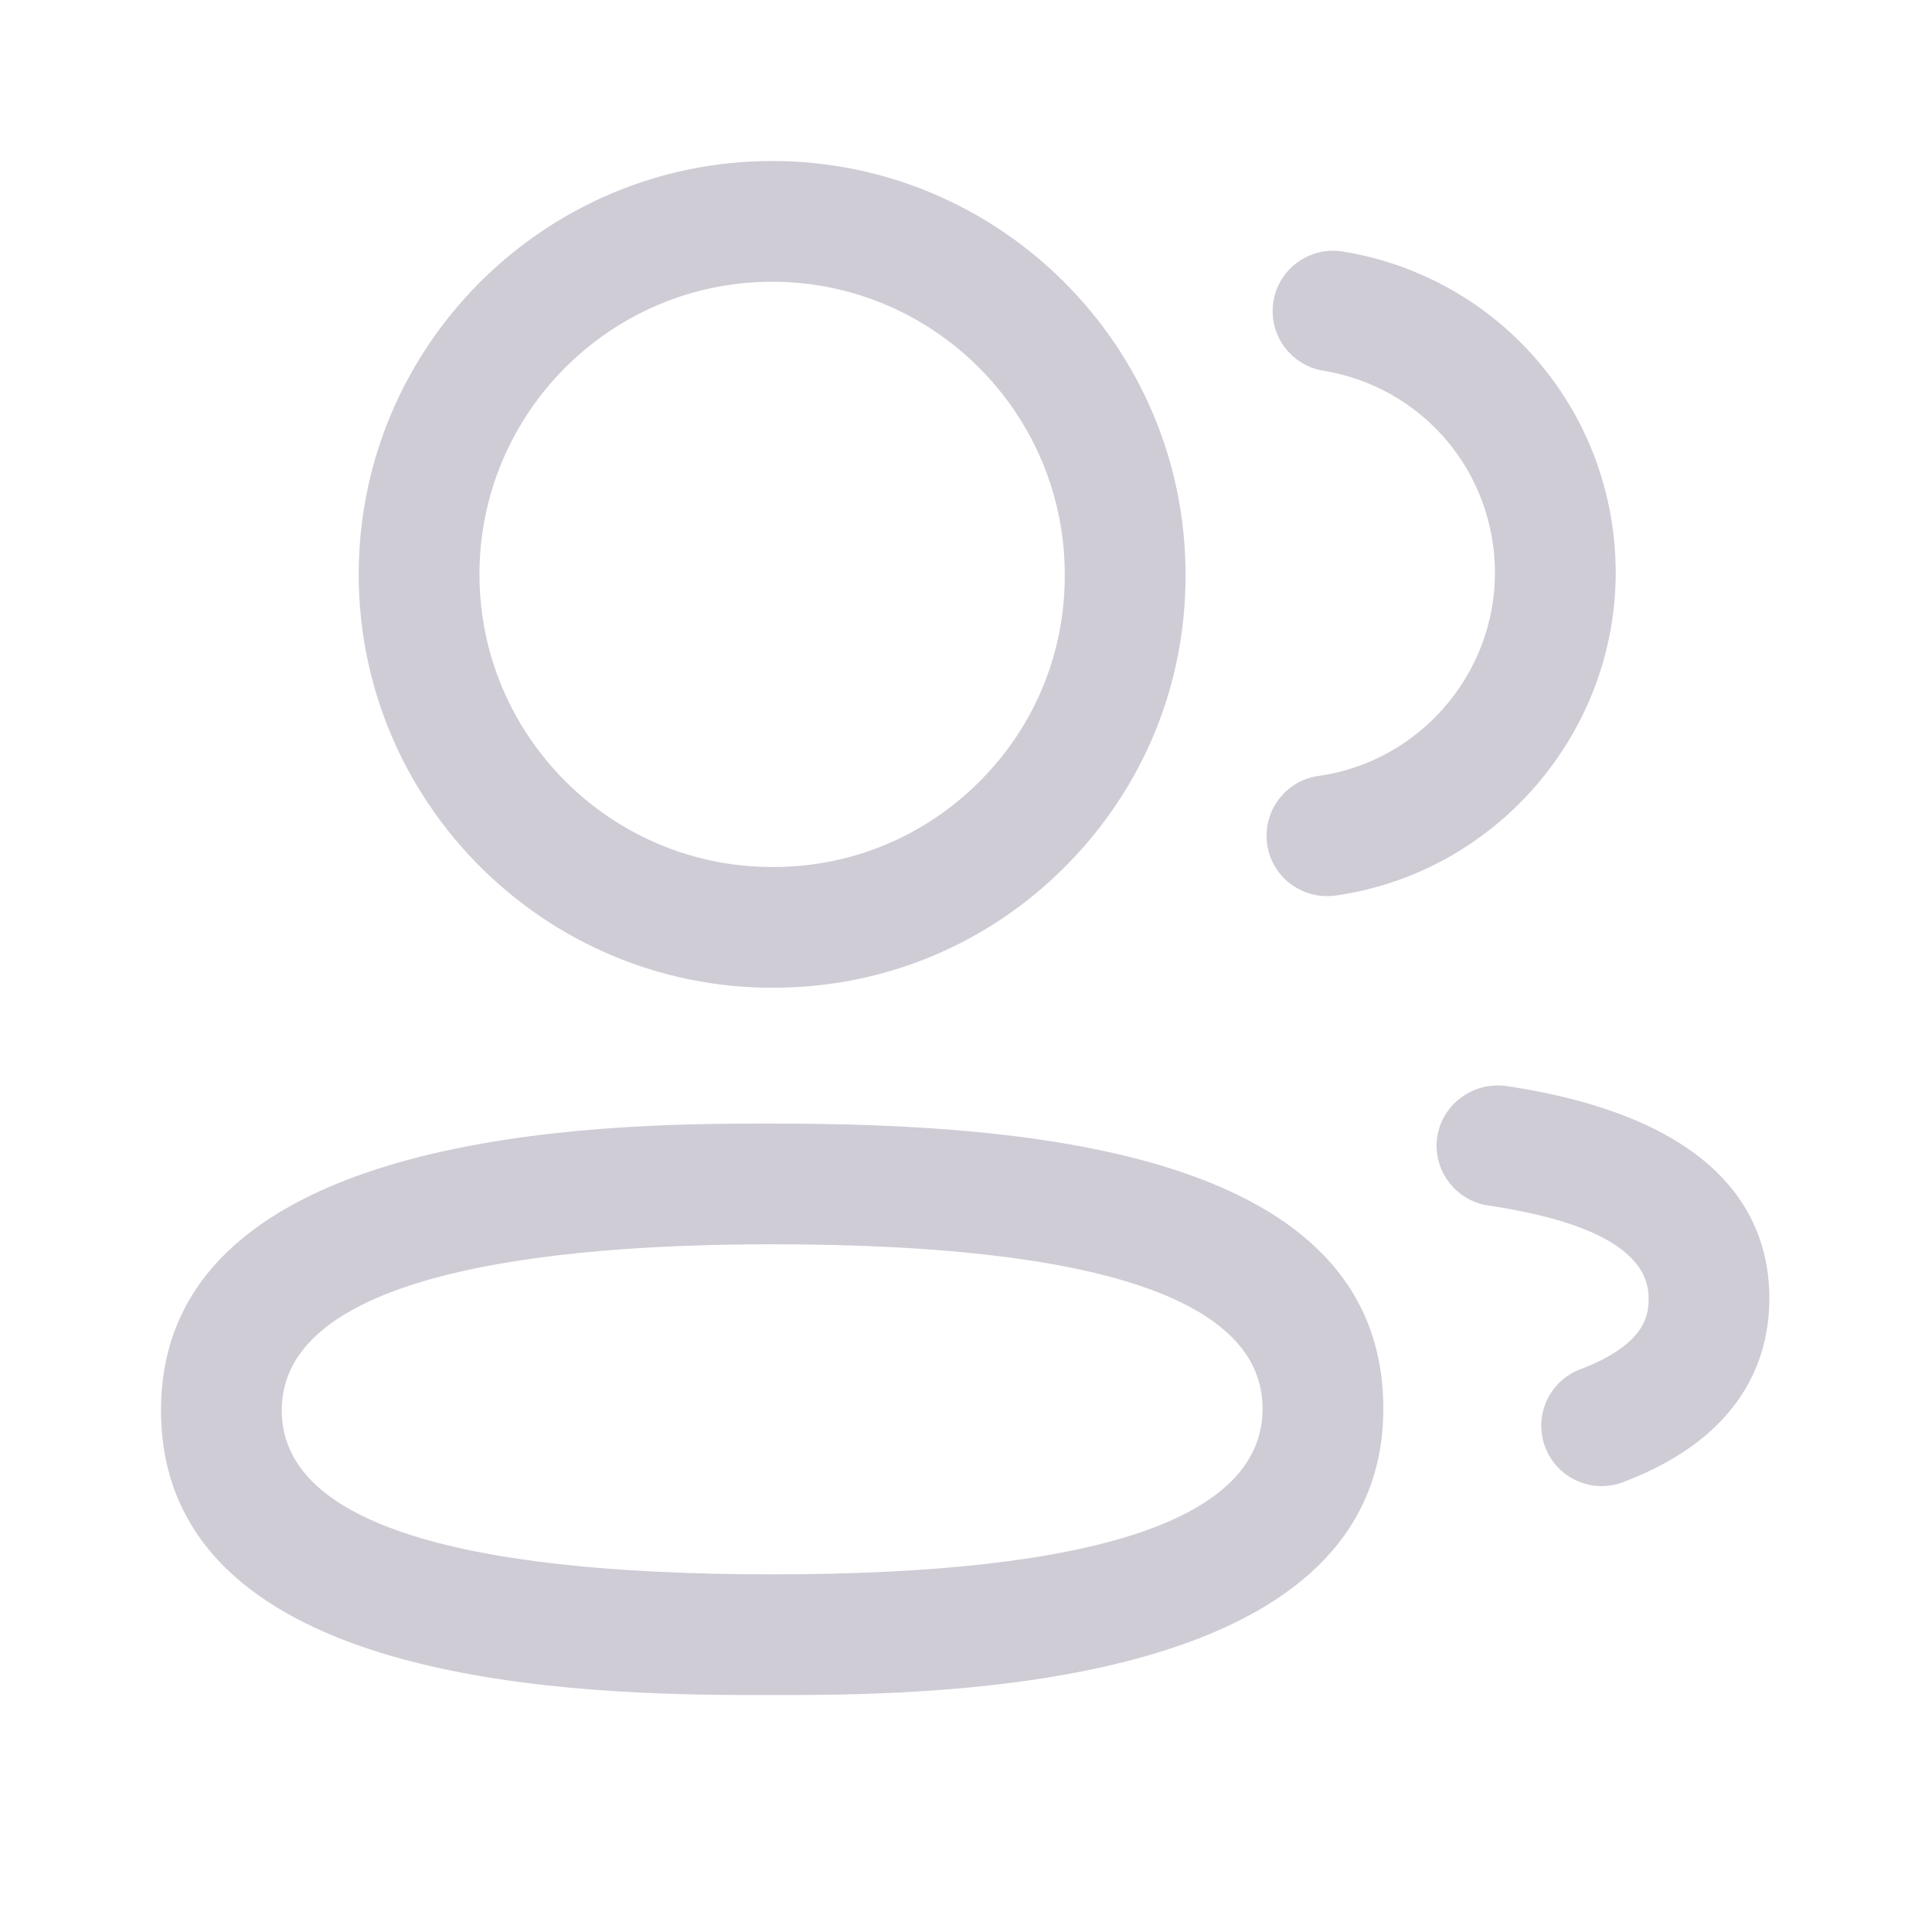 <svg width="24" height="24" viewBox="0 0 24 24" fill="none" xmlns="http://www.w3.org/2000/svg">
<path fill-rule="evenodd" clip-rule="evenodd" d="M9.592 13.957C12.851 13.957 17.184 14.324 17.184 17.499C17.184 20.843 12.135 21.044 9.969 21.056L9.183 21.056C6.874 21.044 2 20.845 2 17.519C2 14.171 7.049 13.97 9.215 13.958L9.475 13.957C9.515 13.957 9.554 13.957 9.592 13.957ZM9.592 15.457C6.813 15.457 3.5 15.814 3.5 17.519C3.5 18.871 5.55 19.557 9.592 19.557C13.634 19.557 15.684 18.864 15.684 17.499C15.684 16.144 13.634 15.457 9.592 15.457ZM18.707 13.49C21.413 13.895 21.98 15.148 21.98 16.127C21.98 16.856 21.665 17.843 20.162 18.412C20.075 18.445 19.985 18.461 19.896 18.461C19.593 18.461 19.308 18.276 19.195 17.977C19.048 17.59 19.243 17.156 19.63 17.01C20.48 16.688 20.48 16.295 20.48 16.127C20.48 15.56 19.809 15.172 18.486 14.975C18.076 14.913 17.793 14.531 17.854 14.122C17.916 13.712 18.305 13.437 18.707 13.49ZM9.592 2C12.423 2 14.727 4.304 14.727 7.135C14.733 8.499 14.204 9.787 13.24 10.757C12.278 11.728 10.993 12.265 9.626 12.27H9.592C6.76 12.27 4.456 9.966 4.456 7.135C4.456 4.304 6.76 2 9.592 2ZM16.68 3.124C18.645 3.446 20.071 5.127 20.071 7.12C20.067 9.125 18.57 10.847 16.588 11.125C16.553 11.13 16.518 11.132 16.483 11.132C16.115 11.132 15.794 10.861 15.741 10.486C15.684 10.076 15.969 9.696 16.379 9.639C17.627 9.464 18.569 8.381 18.571 7.119C18.571 5.865 17.673 4.807 16.438 4.605C16.029 4.537 15.752 4.152 15.819 3.743C15.886 3.334 16.273 3.059 16.68 3.124ZM9.592 3.5C7.587 3.5 5.956 5.131 5.956 7.135C5.956 9.139 7.587 10.77 9.592 10.77H9.623C10.587 10.766 11.495 10.387 12.176 9.7C12.858 9.015 13.231 8.104 13.227 7.138C13.227 5.131 11.596 3.5 9.592 3.5Z" fill="#CFCCD6"/>
</svg>
